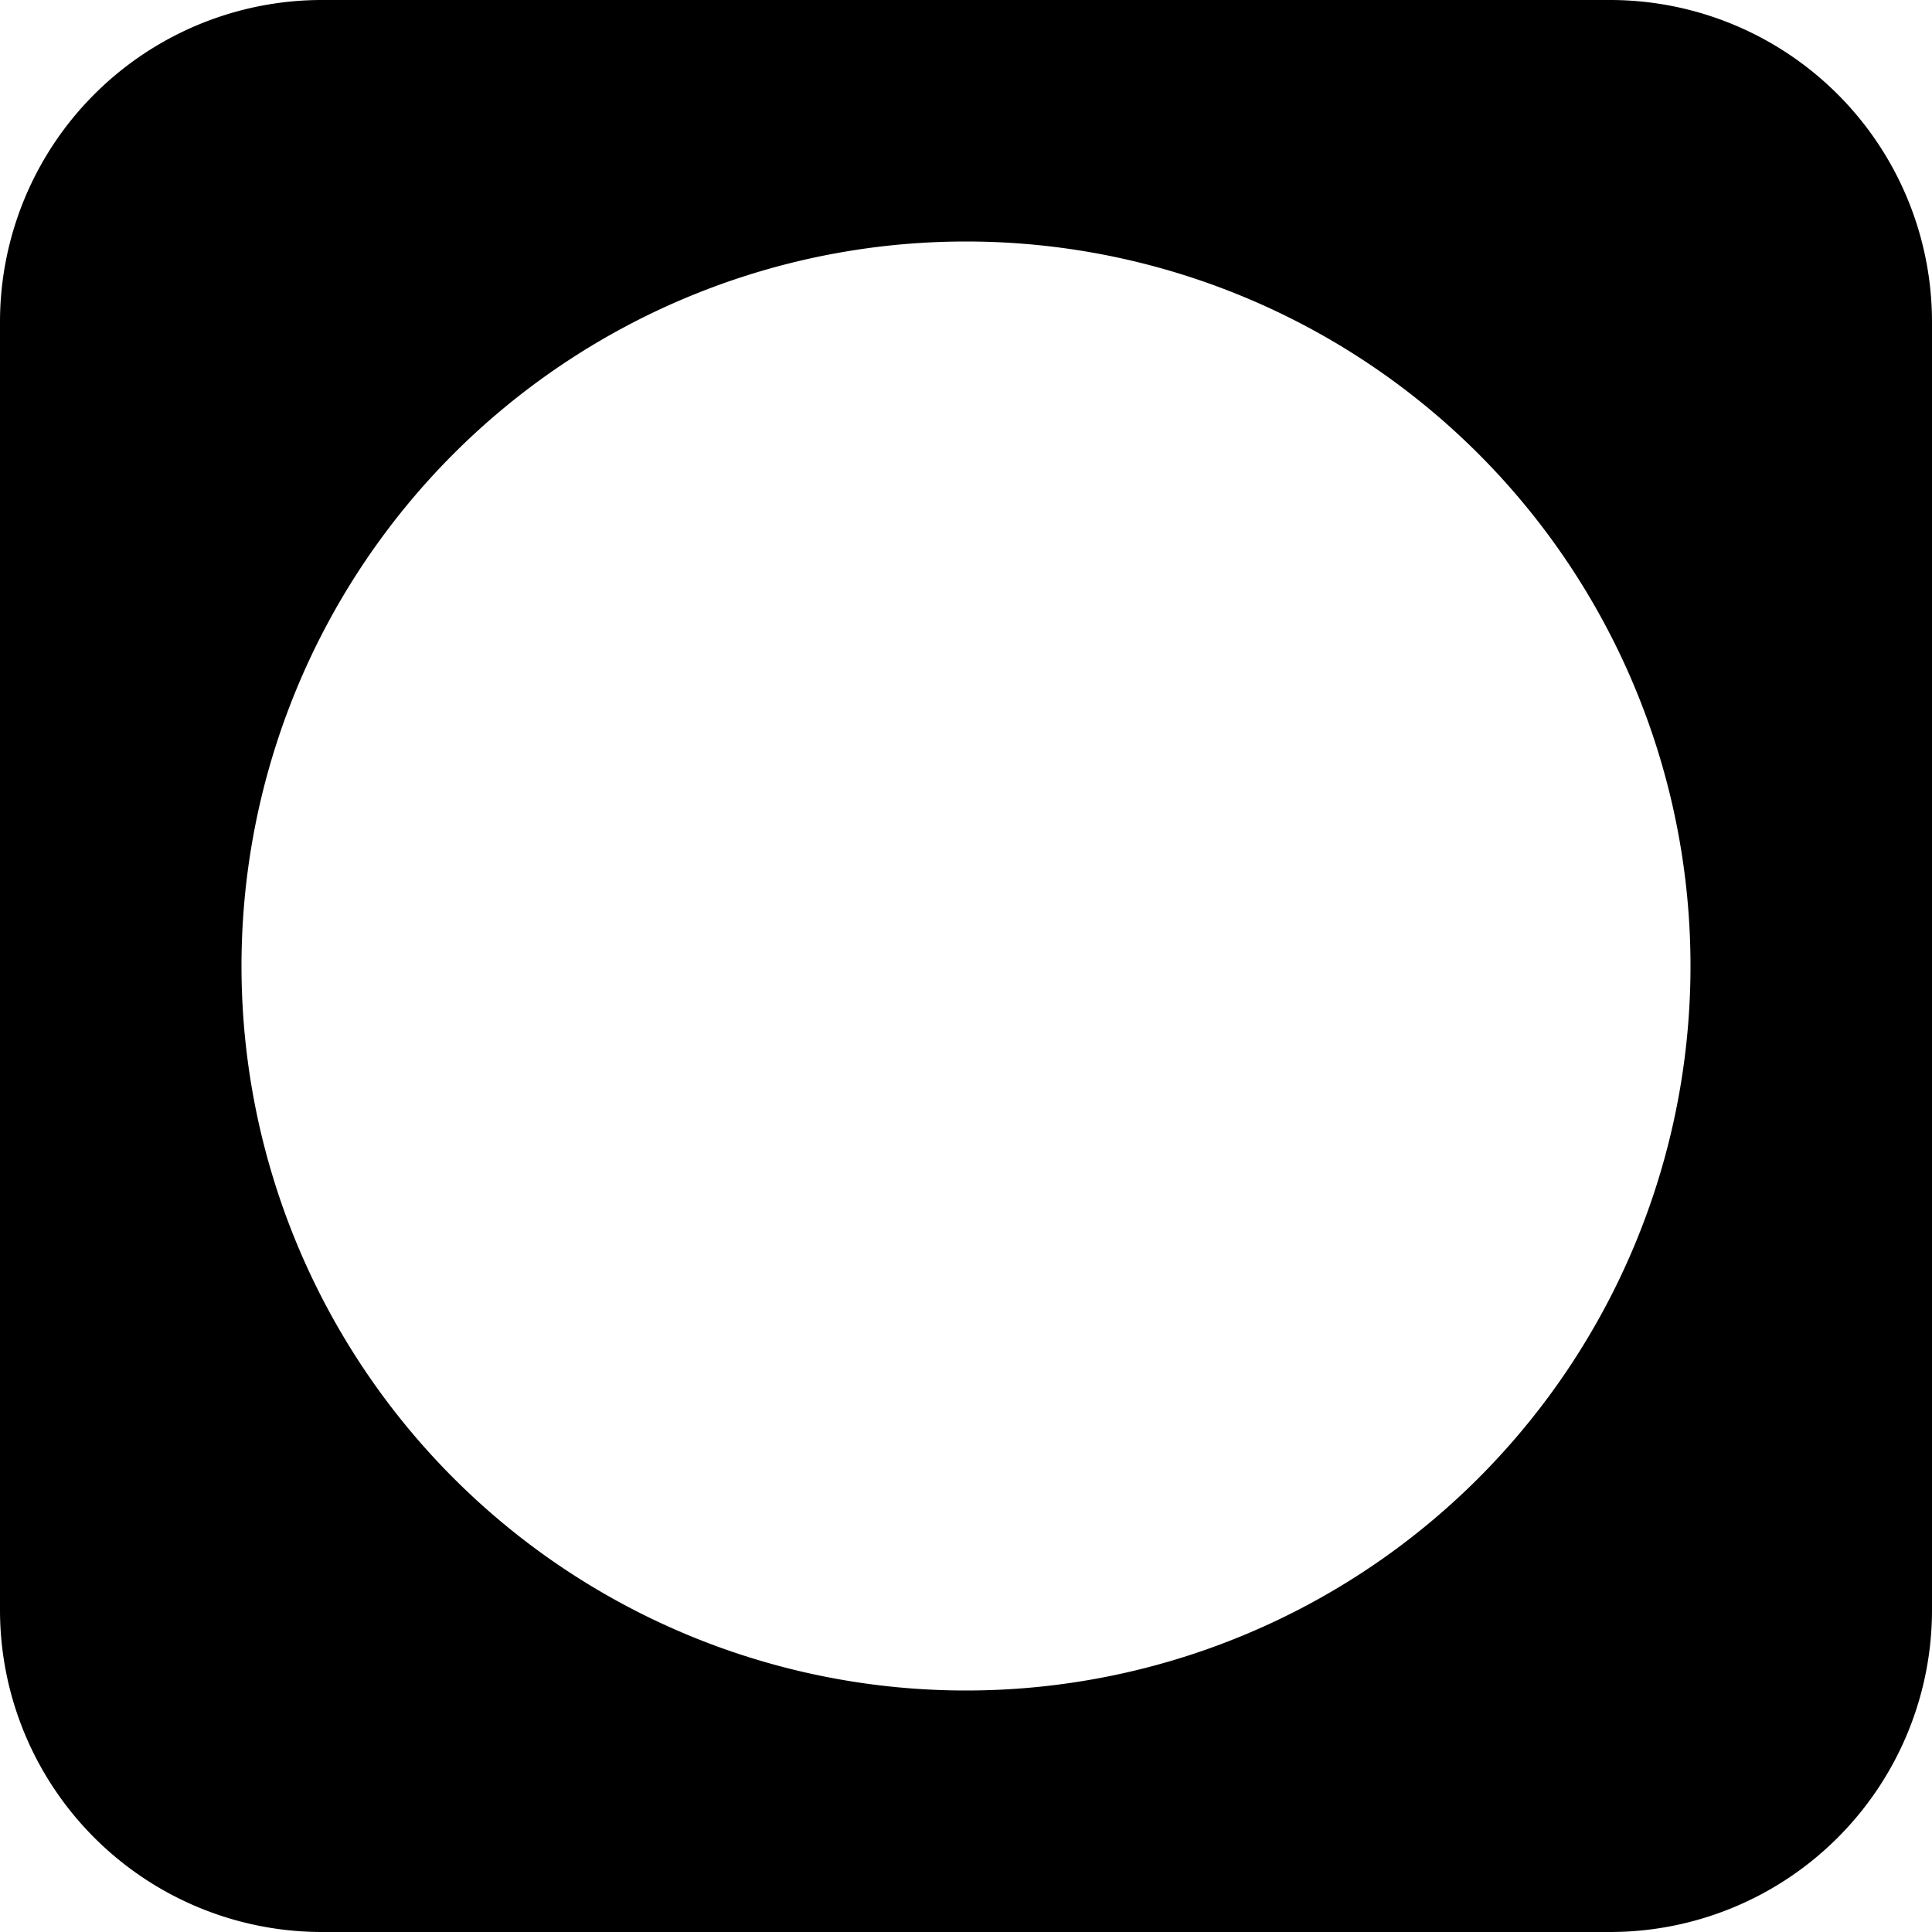 <svg xmlns="http://www.w3.org/2000/svg" width="24" height="24" fill="none">
  <path fill="#000" fill-rule="evenodd" d="M4 0a4 4 0 0 0-4 4v16a4 4 0 0 0 4 4h16a4 4 0 0 0 4-4V4a4 4 0 0 0-4-4H4Zm8 21a9 9 0 1 0 0-18 9 9 0 0 0 0 18Z" clip-rule="evenodd"/>
</svg>
